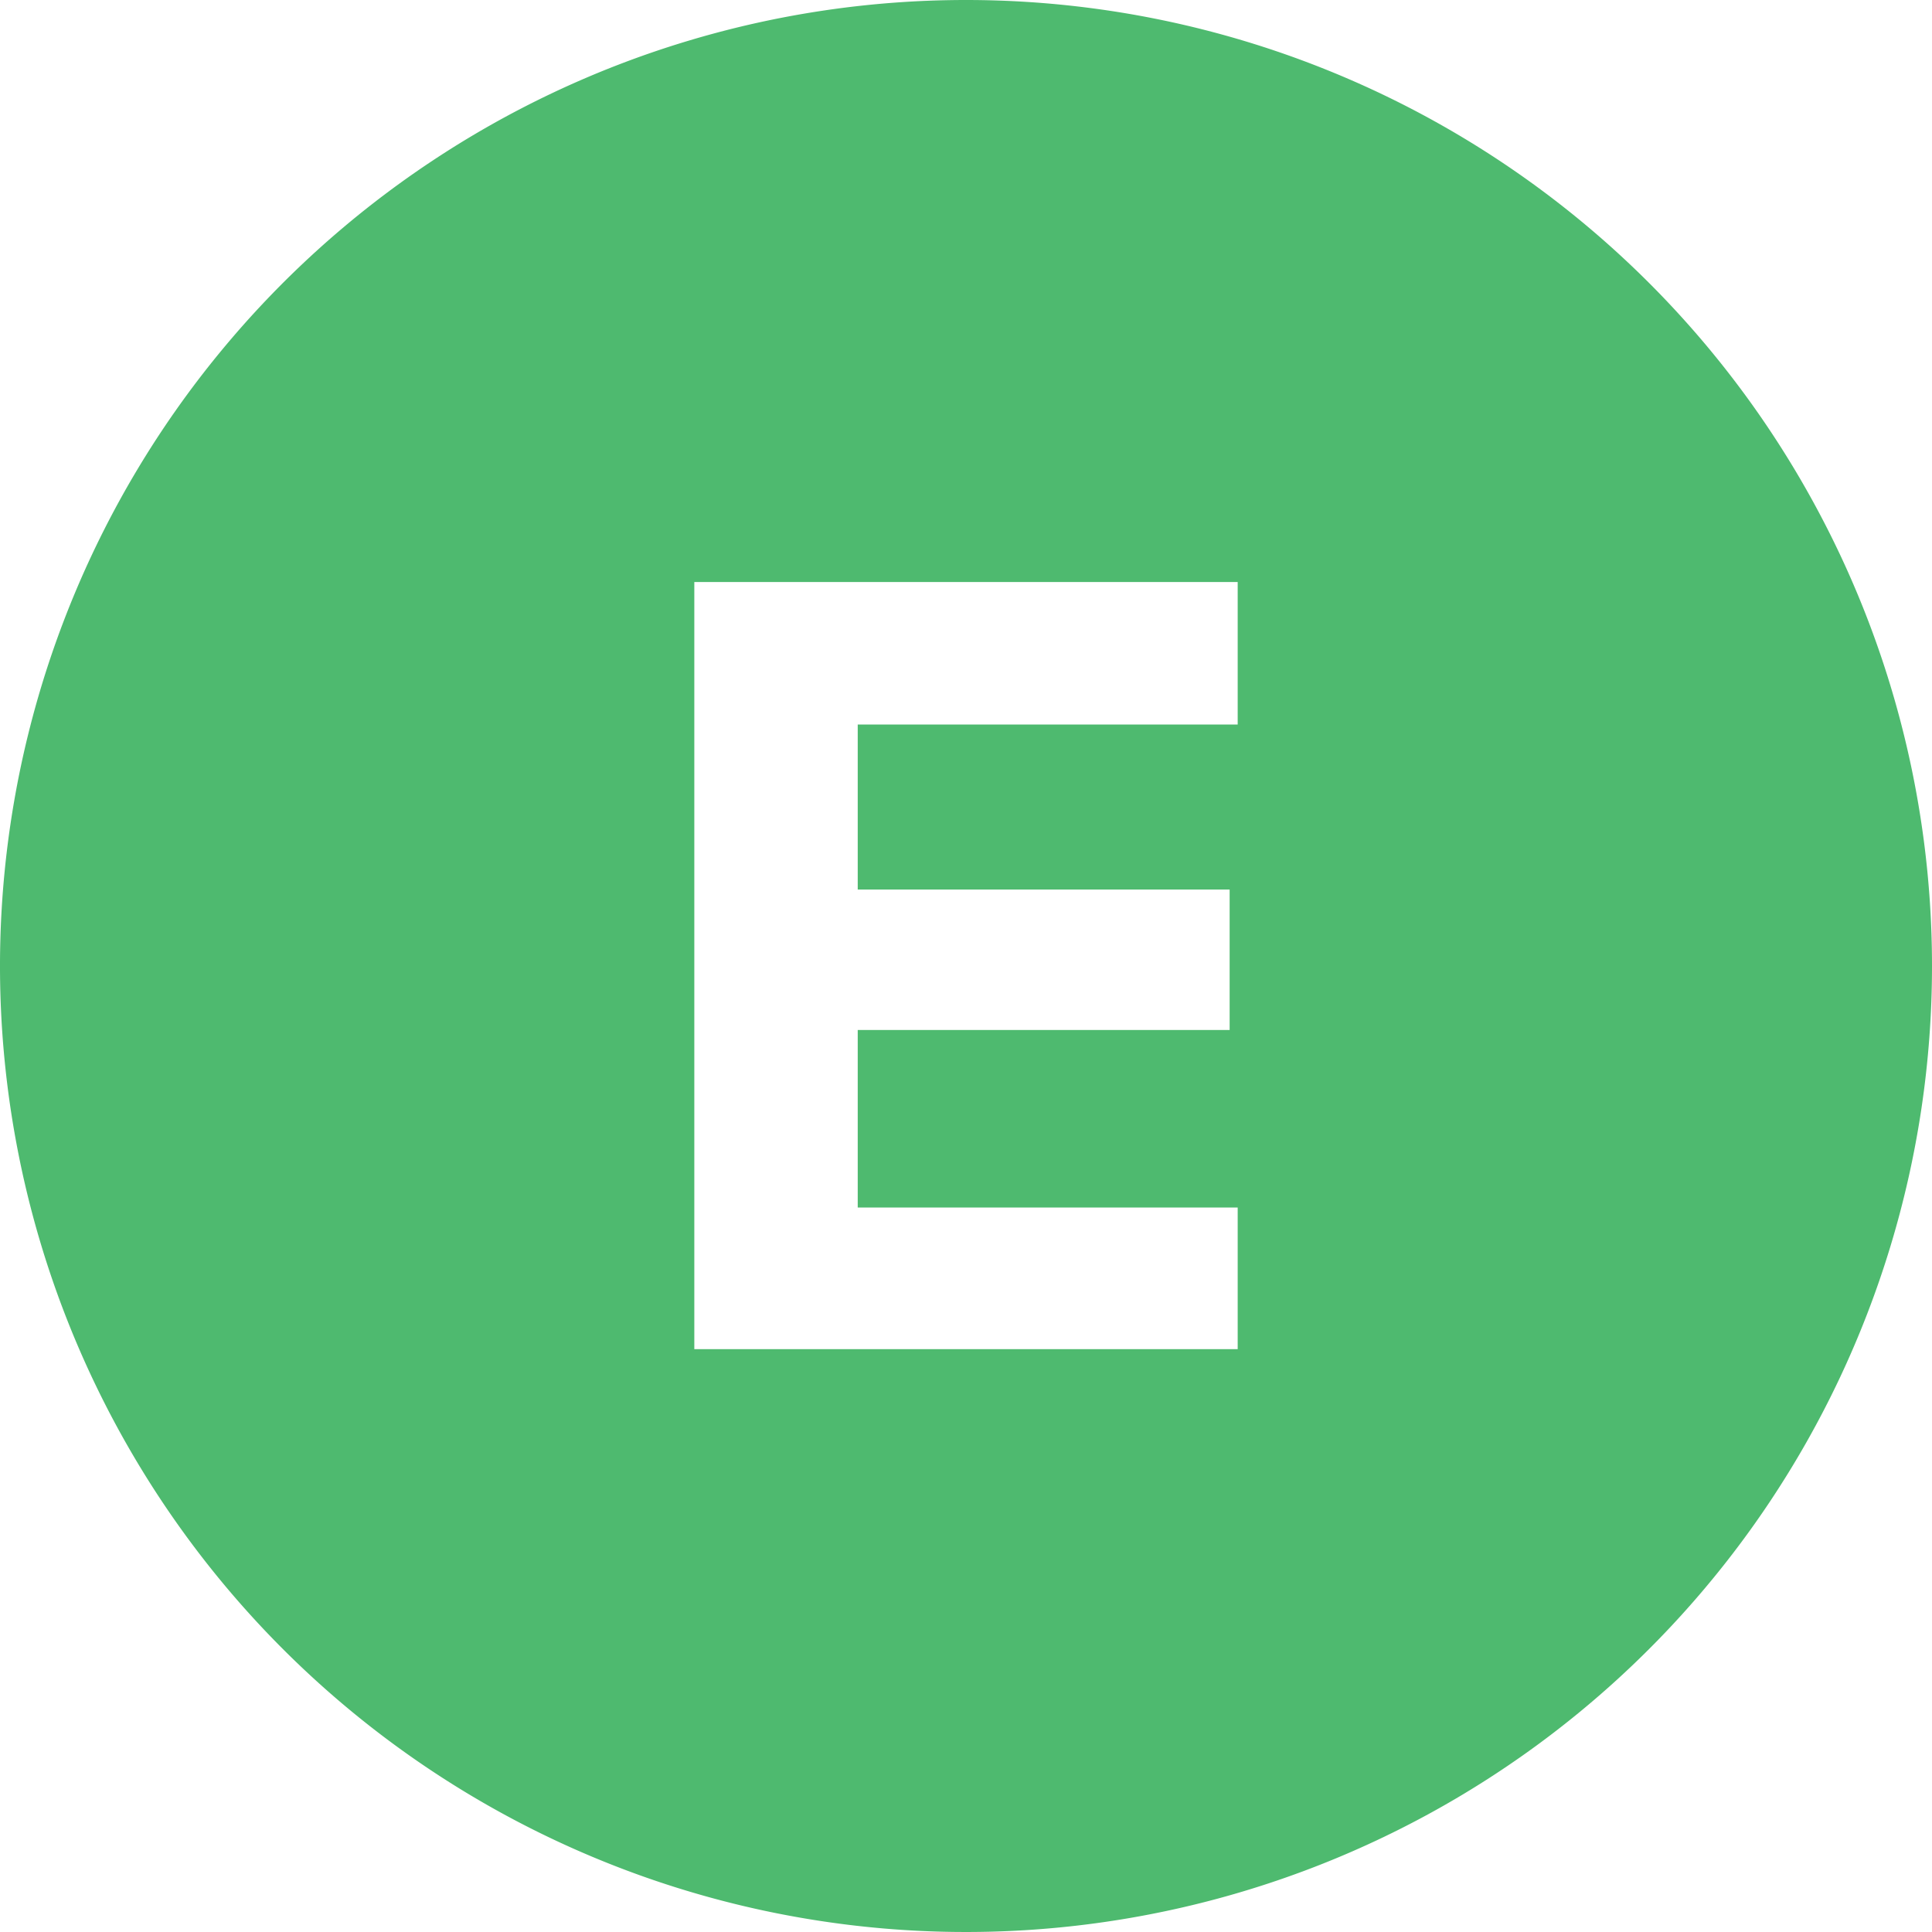 <svg xmlns="http://www.w3.org/2000/svg" viewBox="0 0 48 48"><title>2ecc71</title><path d="M24,0A24,24,0,1,0,48,24,24,24,0,0,0,24,0Zm6.75,18H21.31V22.1h9.24v3.49H21.31V30h9.44v3.52H17.25V14.46h13.5Z" transform="translate(0)" style="fill:#4eba6f"/></svg>